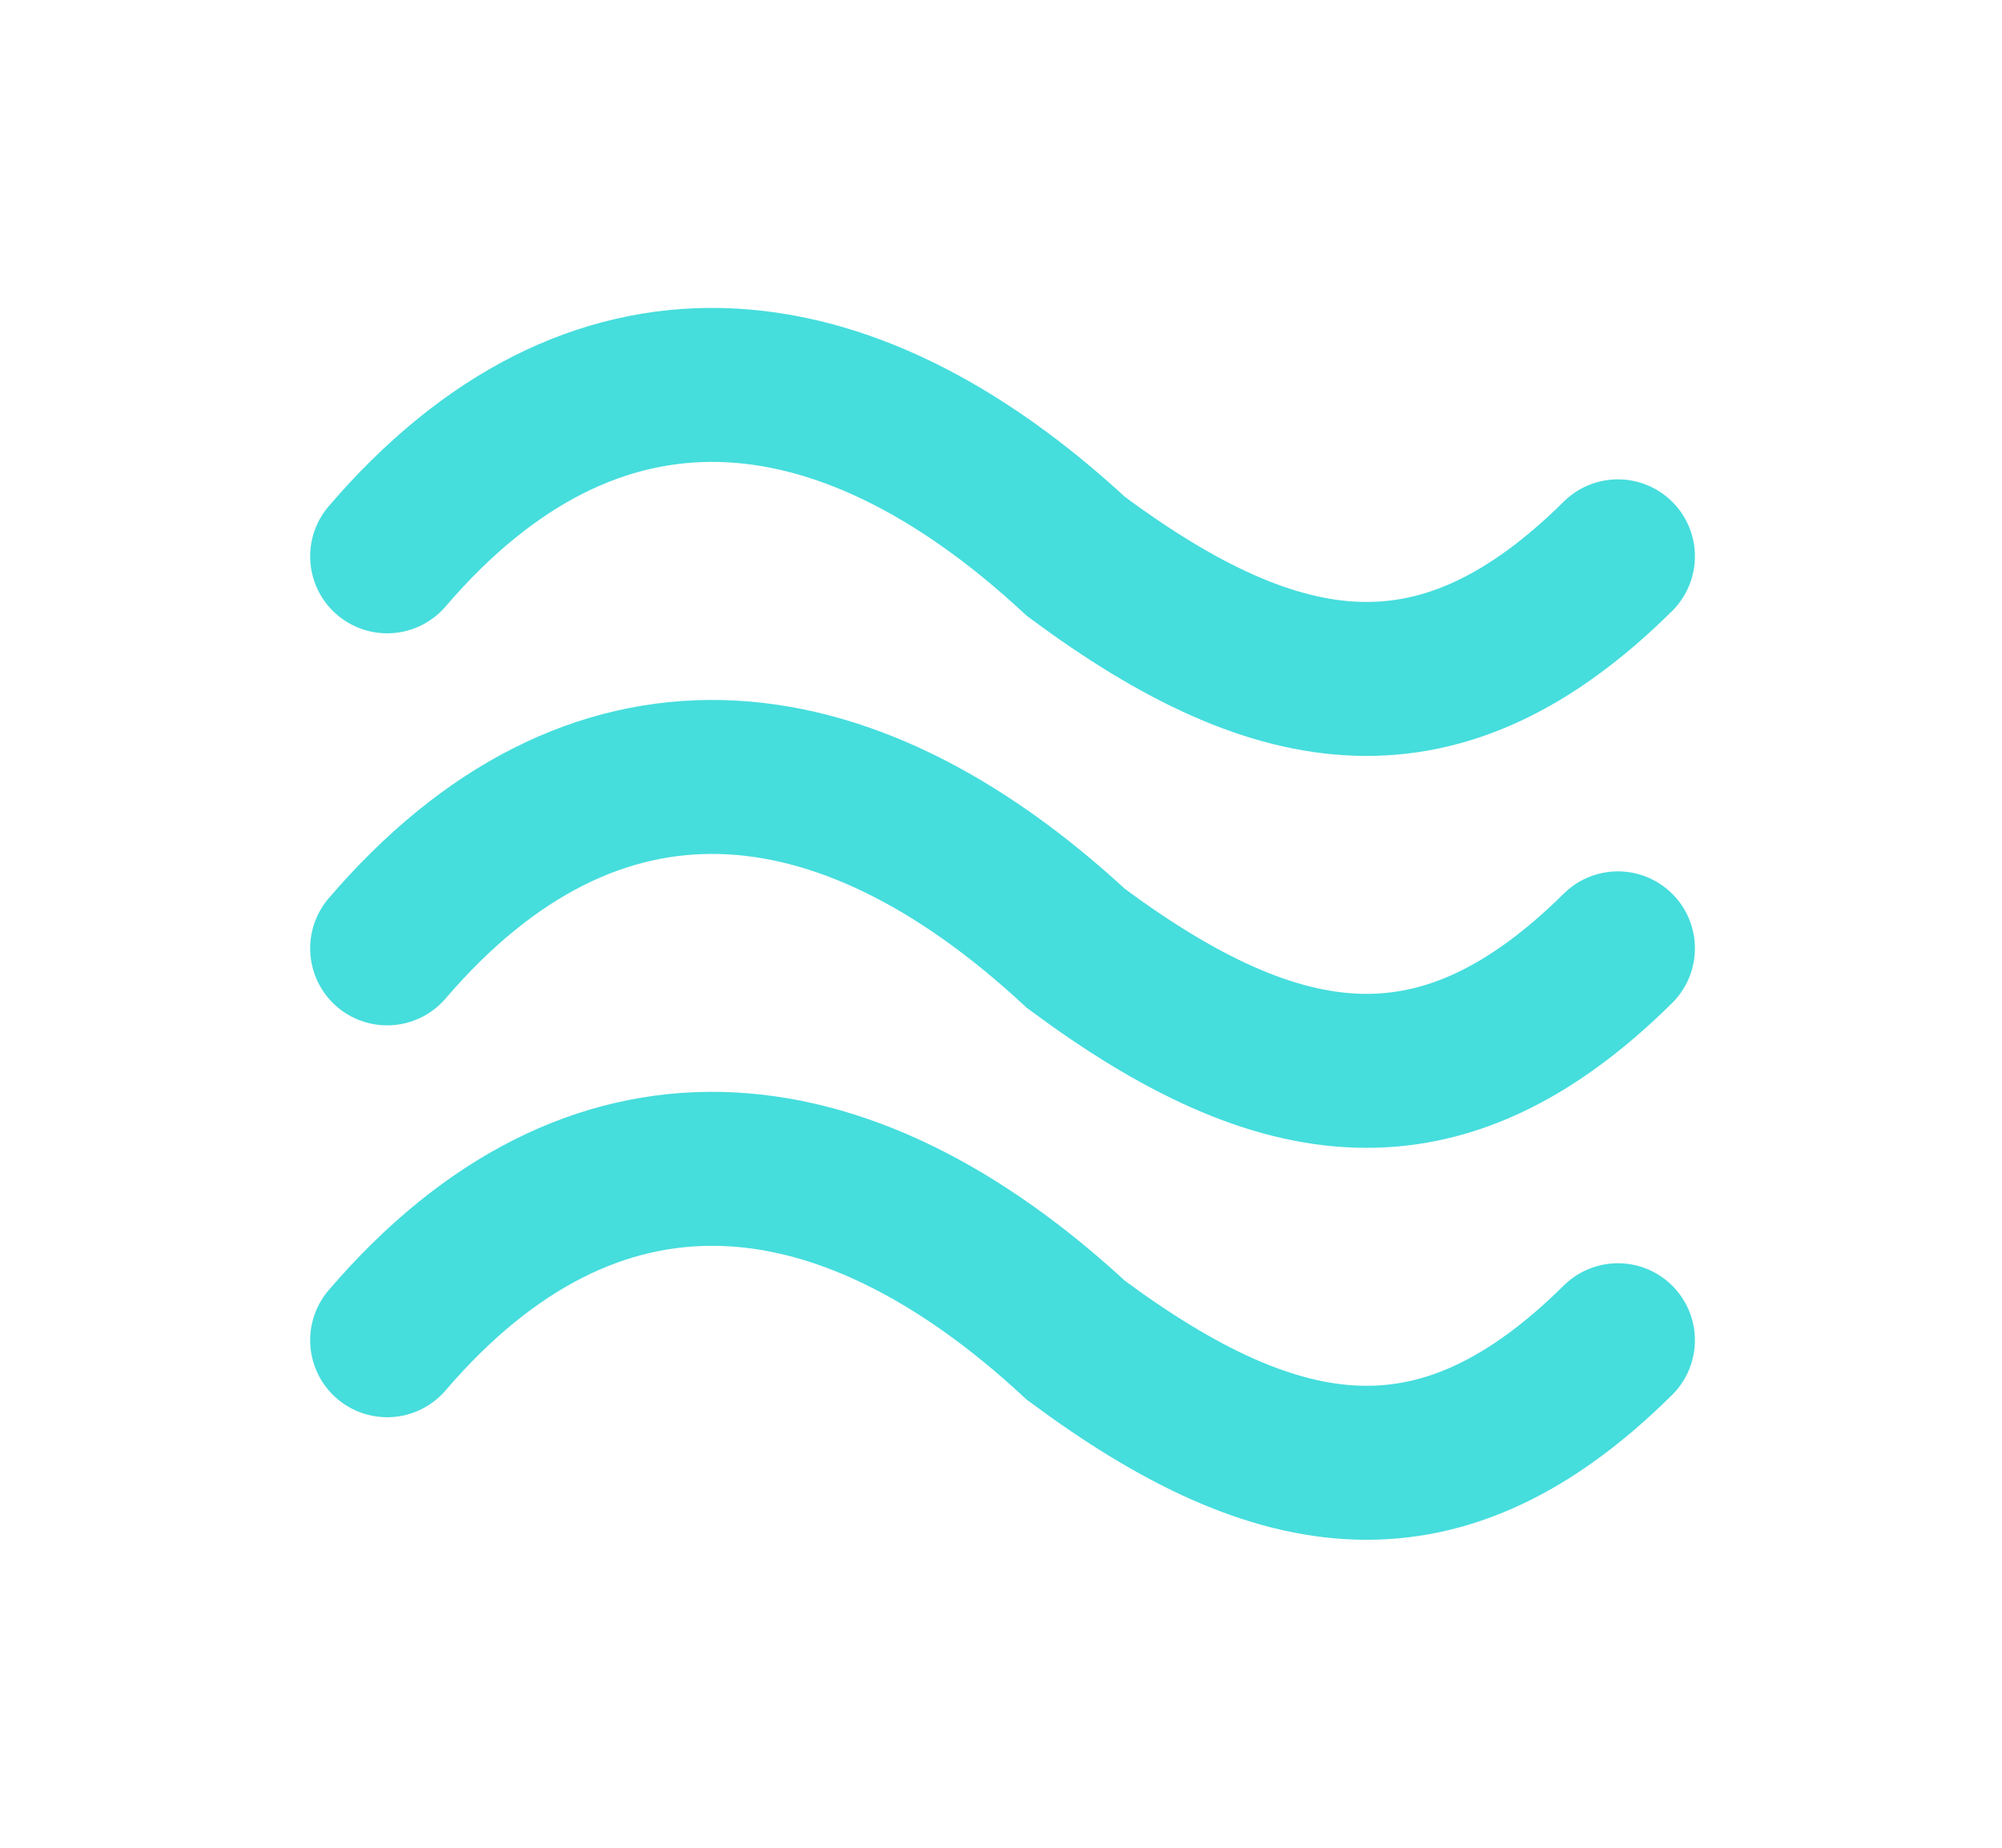 <svg width="13" height="12" viewBox="0 0 13 12" fill="none" xmlns="http://www.w3.org/2000/svg">
<path d="M2.514 3.613C3.846 2.059 5.463 2.2 6.986 3.613C8.318 4.603 9.364 4.744 10.506 3.613" stroke="#46DDDD" stroke-linecap="round"/>
<path d="M2.514 6.159C3.846 4.605 5.463 4.746 6.986 6.159C8.318 7.148 9.364 7.289 10.506 6.159" stroke="#46DDDD" stroke-linecap="round"/>
<path d="M2.514 8.704C3.846 7.15 5.463 7.291 6.986 8.704C8.318 9.693 9.364 9.835 10.506 8.704" stroke="#46DDDD" stroke-linecap="round"/>
</svg>
